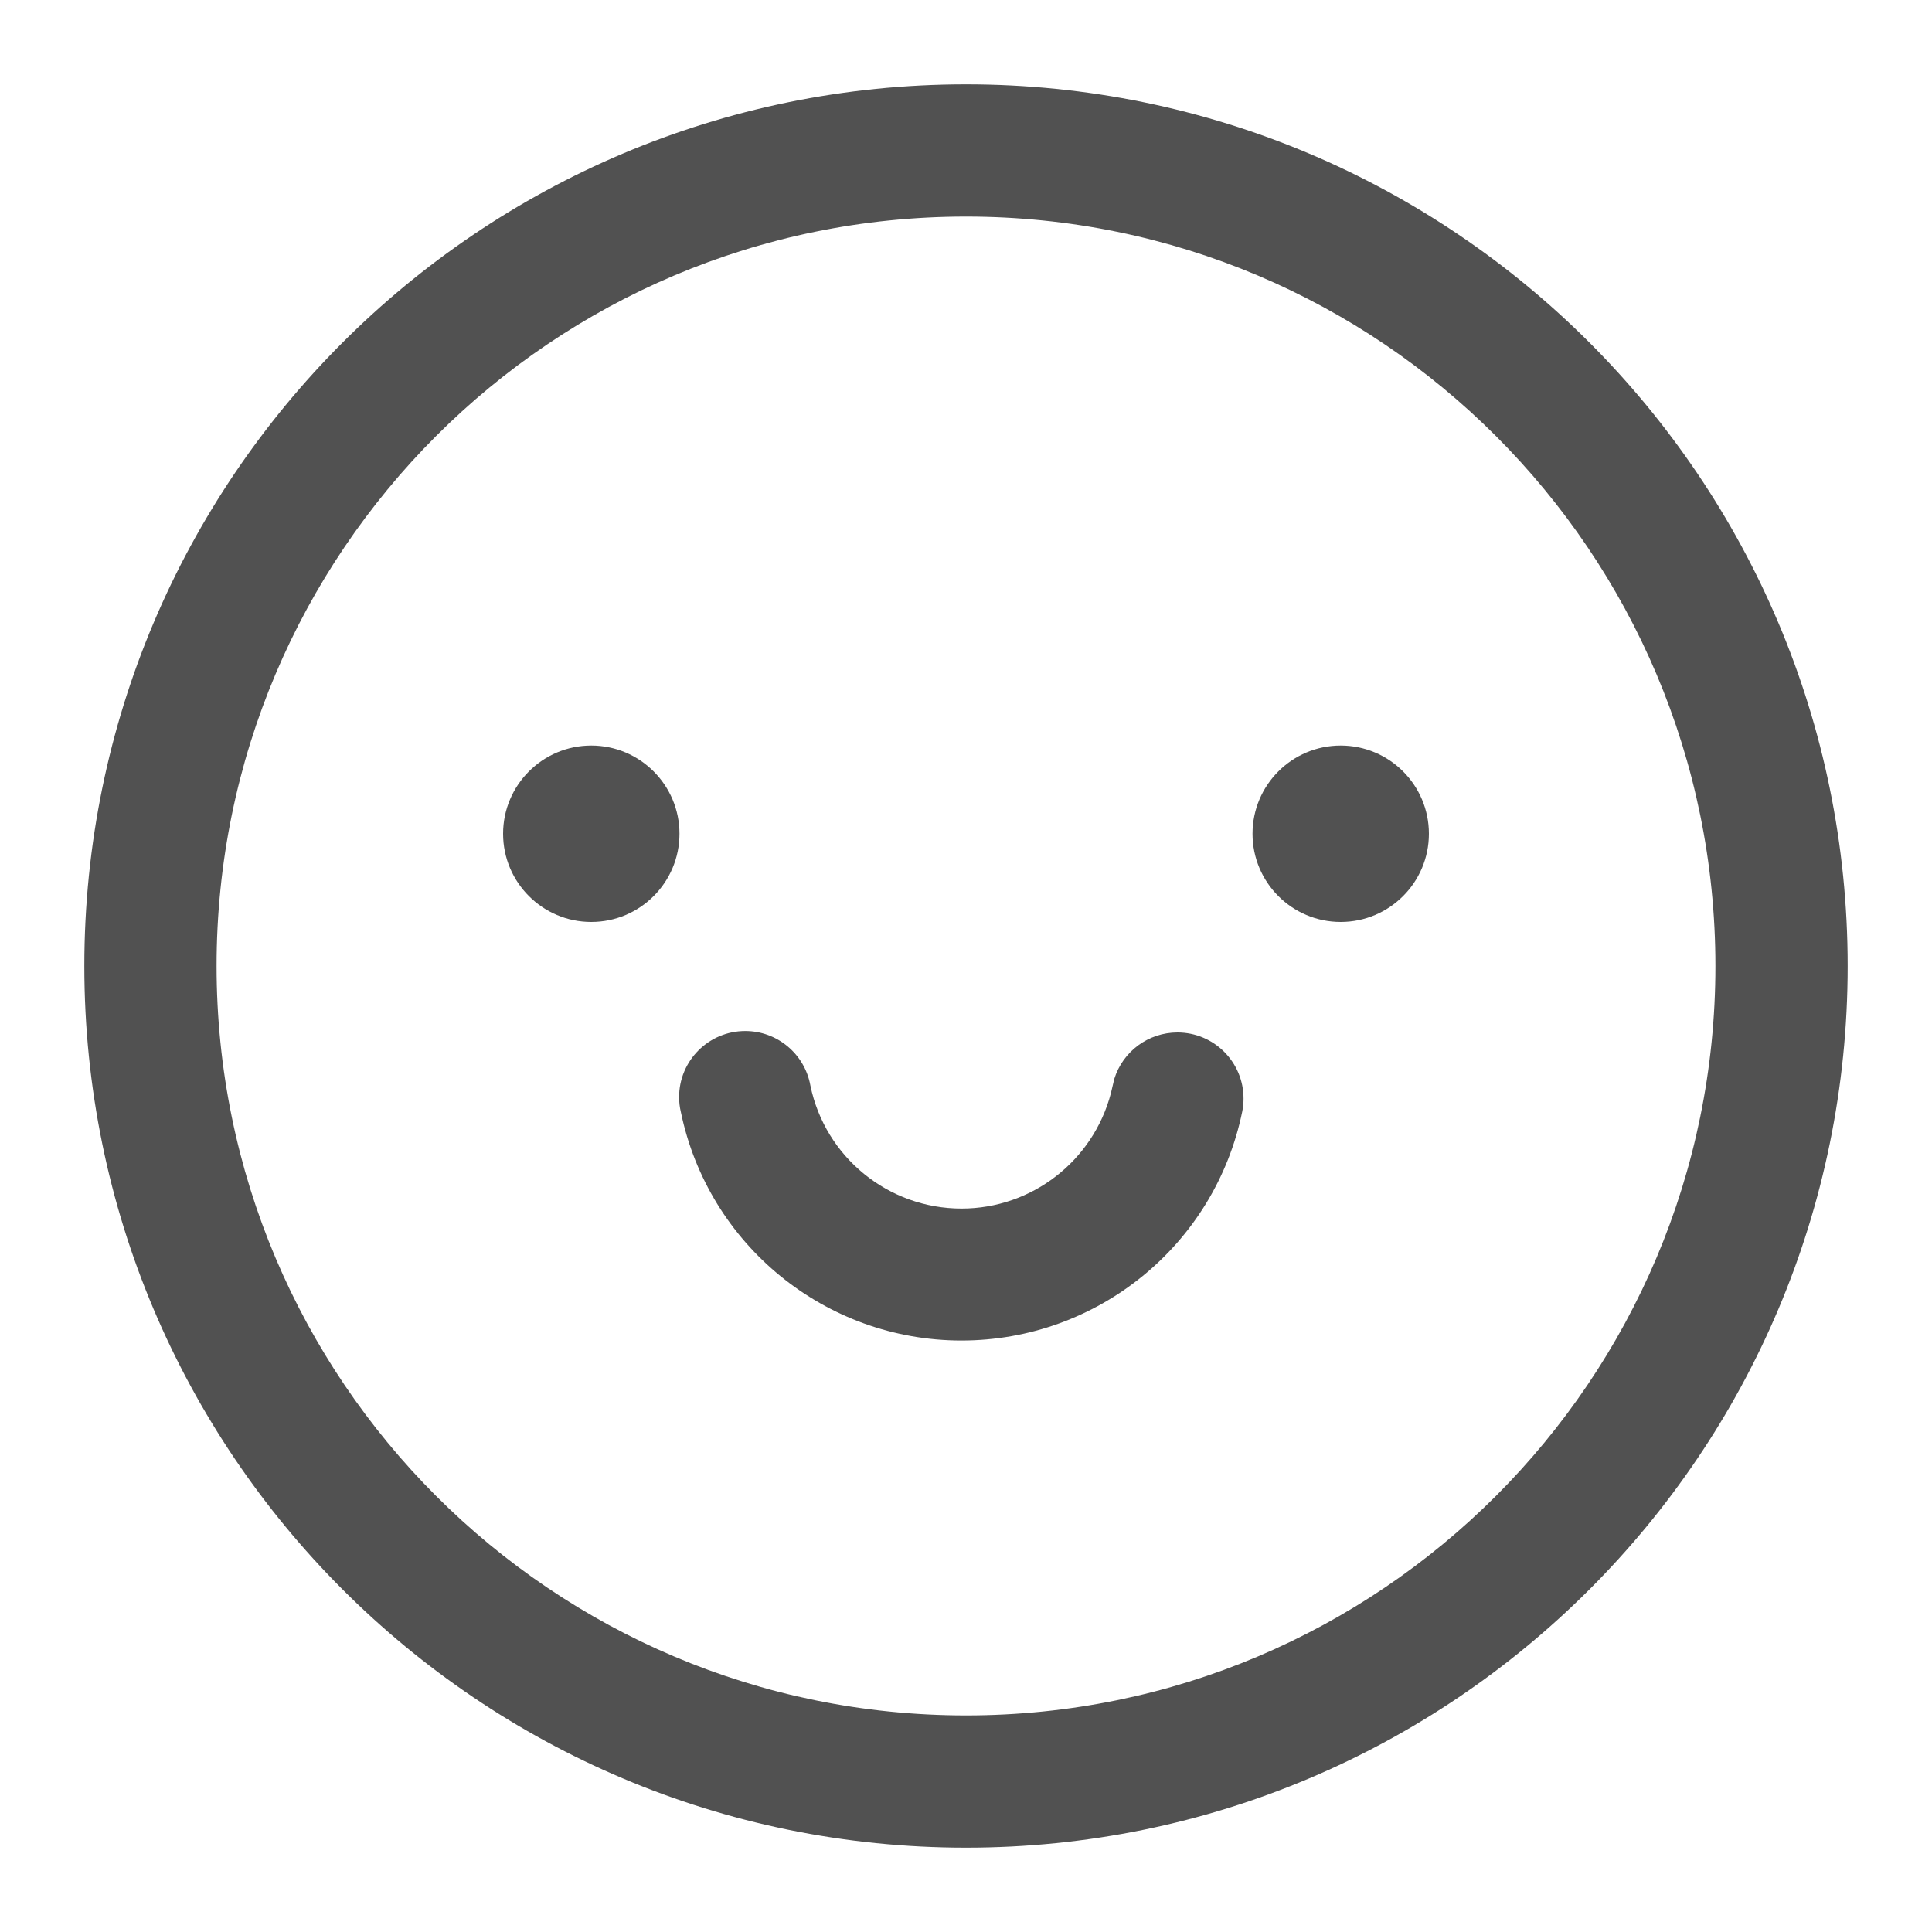 ﻿<?xml version="1.0" encoding="utf-8"?>
<svg version="1.1" xmlns:xlink="http://www.w3.org/1999/xlink" width="20px" height="20px" xmlns="http://www.w3.org/2000/svg">
  <g transform="matrix(1 0 0 1 -297 -15 )">
    <path d="M 0.873 10  C 0.873 4.959  4.959 0.873  10 0.873  C 15.041 0.873  19.127 4.959  19.127 10  C 19.127 15.041  15.041 19.127  10 19.127  C 4.959 19.127  0.873 15.041  0.873 10  Z M 17.758 10  C 17.758 5.715  14.285 2.242  10 2.242  C 5.715 2.242  2.242 5.715  2.242 10  C 2.242 14.285  5.715 17.758  10 17.758  C 14.285 17.758  17.758 14.285  17.758 10  Z M 11.535 11.169  L 11.519 11.233  L 11.535 11.169  C 11.624 10.883  11.889 10.688  12.189 10.688  C 12.567 10.688  12.873 10.994  12.873 11.372  C 12.873 11.417  12.869 11.461  12.86 11.505  C 12.578 12.886  11.363 13.877  9.953 13.877  C 8.547 13.877  7.333 12.889  7.048 11.511  C 7.036 11.461  7.03 11.409  7.03 11.357  C 7.03 10.979  7.337 10.673  7.715 10.673  C 8.046 10.673  8.33 10.91  8.389 11.237  C 8.542 11.979  9.196 12.511  9.954 12.511  C 10.68 12.511  11.315 12.02  11.5 11.317  L 11.535 11.169  Z M 6.121 7.718  C 6.625 7.718  7.034 8.127  7.034 8.631  C 7.034 9.135  6.625 9.544  6.121 9.544  C 5.617 9.544  5.208 9.135  5.208 8.631  C 5.208 8.127  5.617 7.718  6.121 7.718  Z M 13.879 7.718  C 14.383 7.718  14.792 8.127  14.792 8.631  C 14.792 9.135  14.383 9.544  13.879 9.544  C 13.375 9.544  12.966 9.135  12.966 8.631  C 12.966 8.127  13.375 7.718  13.879 7.718  Z " fill-rule="nonzero" fill="#515151" stroke="none" transform="matrix(1 0 0 1 297 15 )" />
  </g>
</svg>